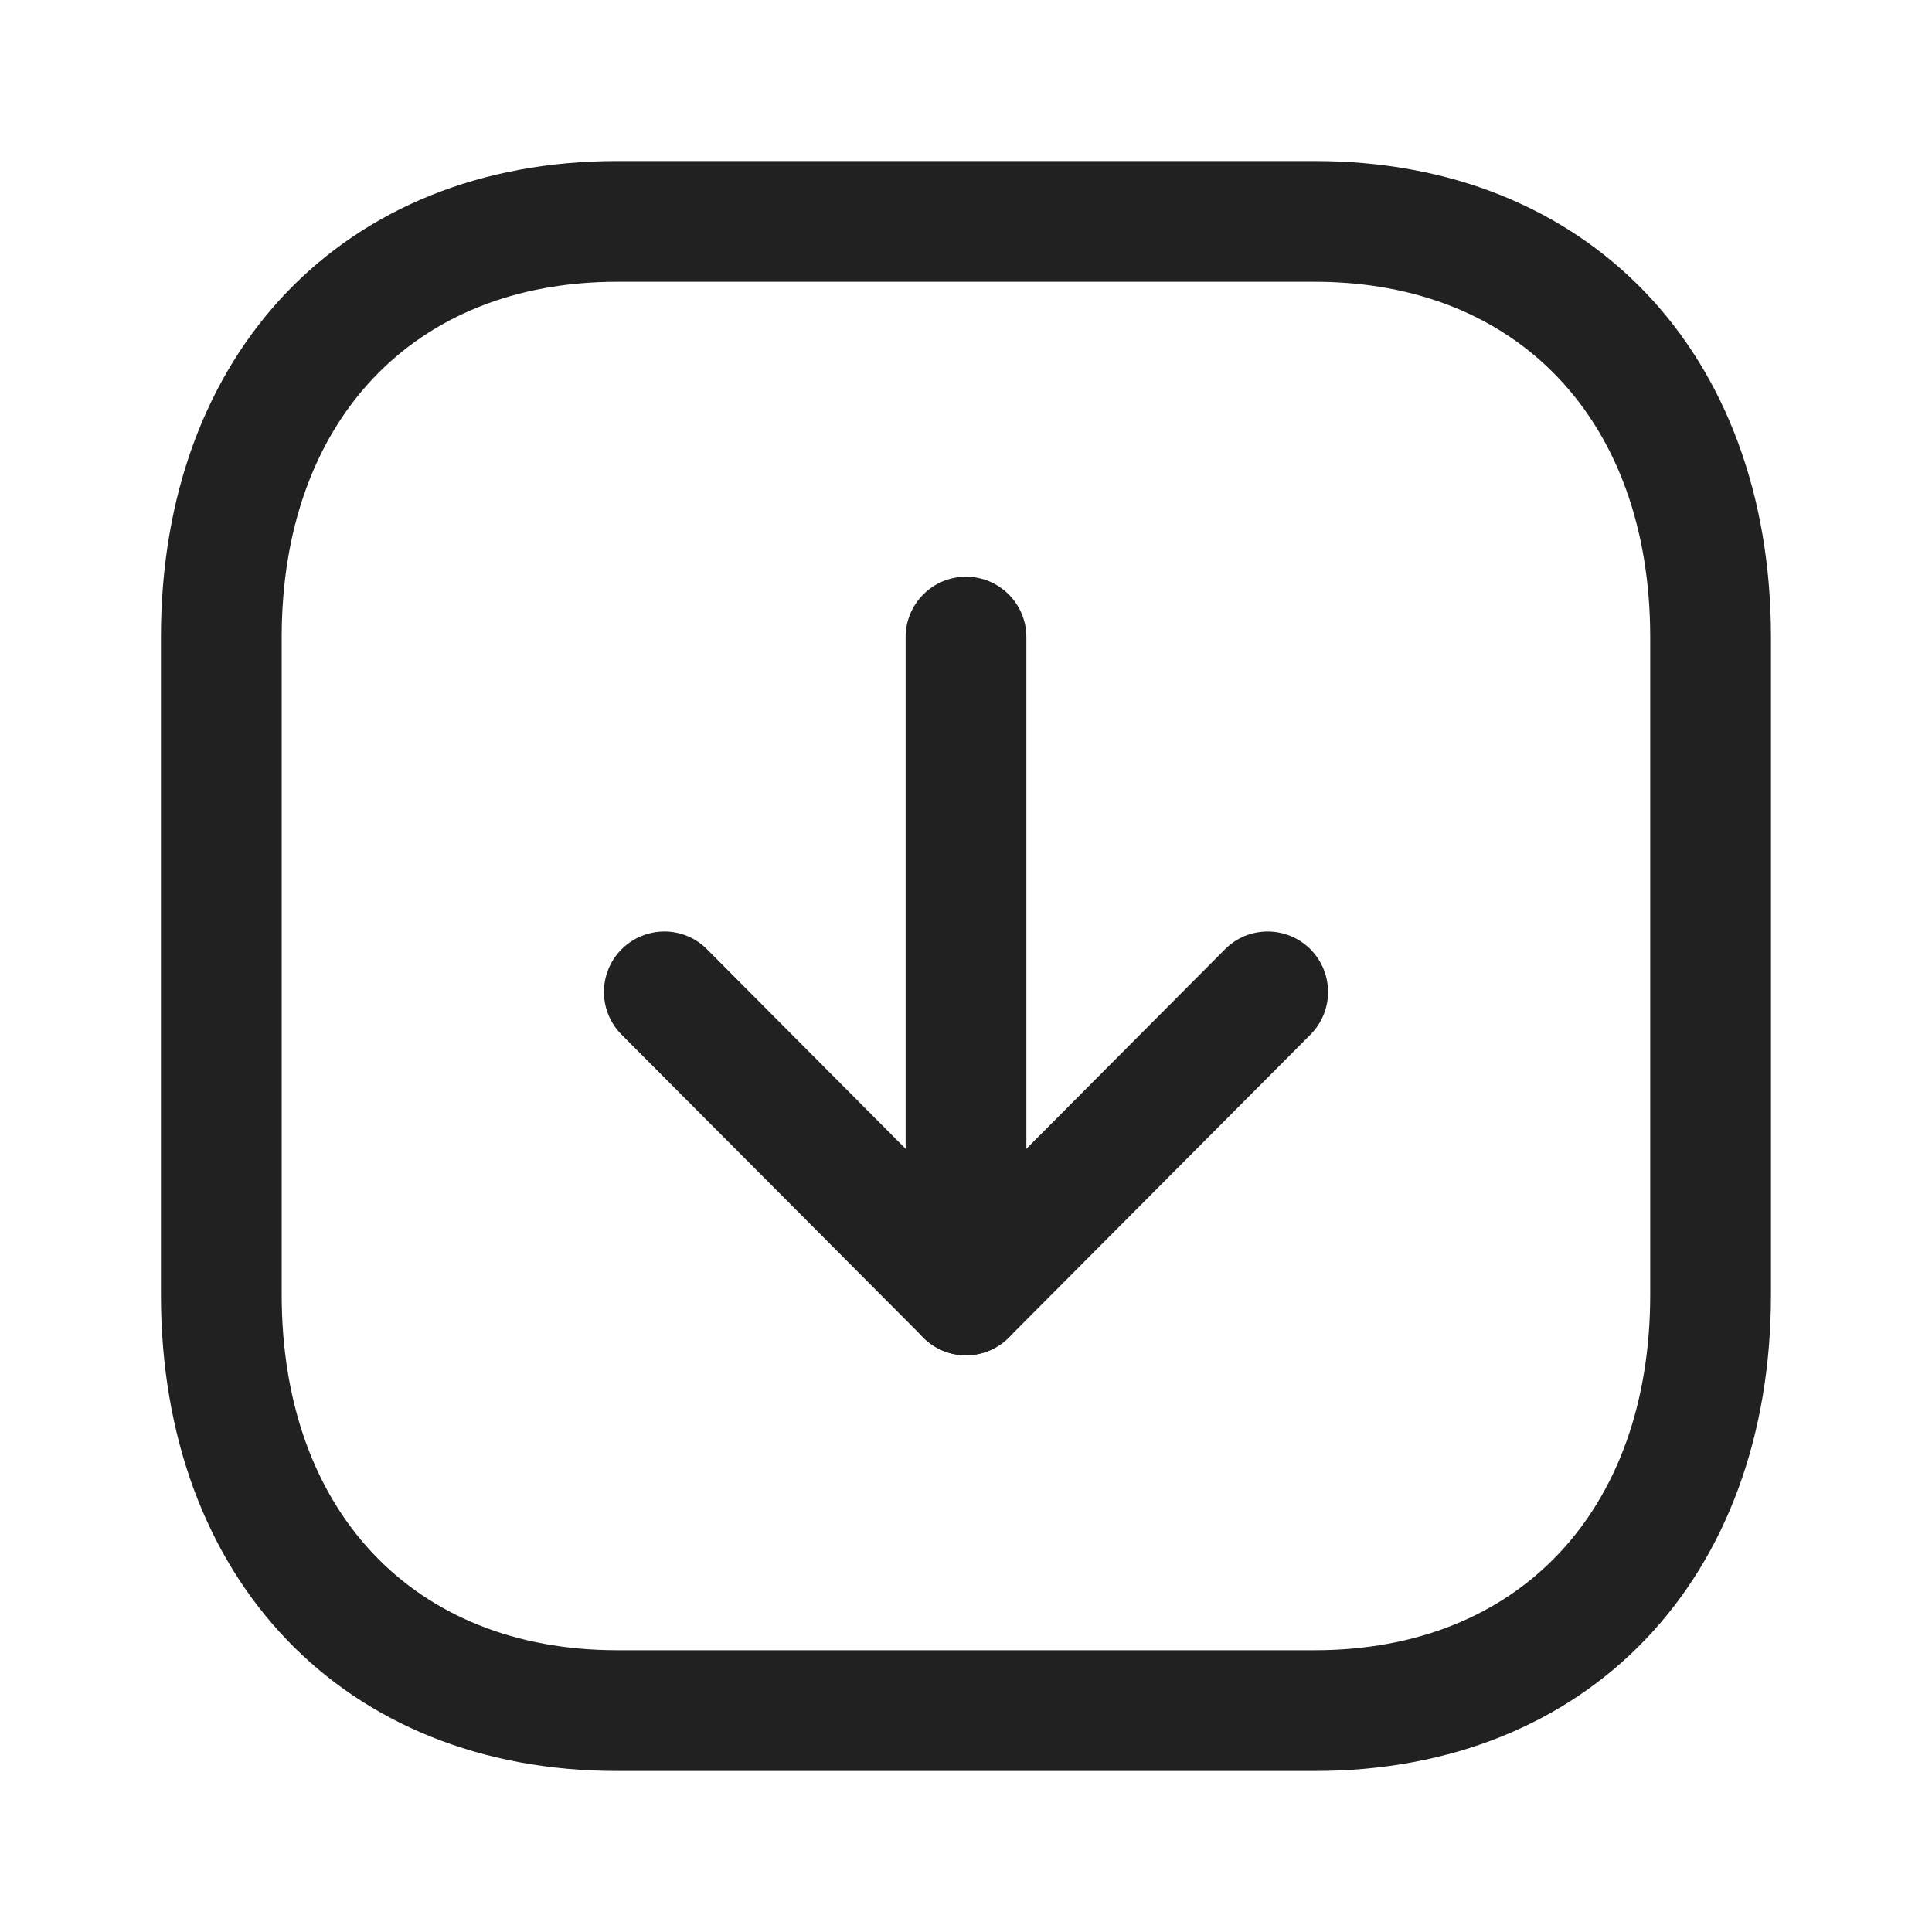 <svg width="20" height="20" viewBox="0 0 20 20" fill="none" xmlns="http://www.w3.org/2000/svg">
<path fill-rule="evenodd" clip-rule="evenodd" d="M6.388 2.917C4.279 2.917 2.916 4.361 2.916 6.596V13.403C2.916 15.639 4.279 17.083 6.388 17.083H13.612C15.72 17.083 17.083 15.639 17.083 13.403V6.596C17.083 4.361 15.72 2.917 13.612 2.917H6.388ZM13.612 18.333H6.388C3.564 18.333 1.666 16.352 1.666 13.403V6.596C1.666 3.648 3.564 1.667 6.388 1.667H13.612C16.436 1.667 18.333 3.648 18.333 6.596V13.403C18.333 16.352 16.436 18.333 13.612 18.333Z" fill="#212121"/>
<path fill-rule="evenodd" clip-rule="evenodd" d="M10 14.03C9.655 14.03 9.375 13.75 9.375 13.405V6.595C9.375 6.25 9.655 5.97 10 5.97C10.345 5.97 10.625 6.25 10.625 6.595V13.405C10.625 13.75 10.345 14.03 10 14.03Z" fill="#212121"/>
<path fill-rule="evenodd" clip-rule="evenodd" d="M10 14.03C9.834 14.03 9.674 13.964 9.558 13.846L6.434 10.71C6.19 10.464 6.192 10.069 6.436 9.825C6.681 9.583 7.076 9.581 7.319 9.827L10 12.52L12.681 9.827C12.925 9.581 13.32 9.583 13.564 9.825C13.808 10.069 13.81 10.464 13.566 10.71L10.443 13.846C10.326 13.964 10.166 14.03 10 14.03Z" fill="#212121"/>
</svg>
